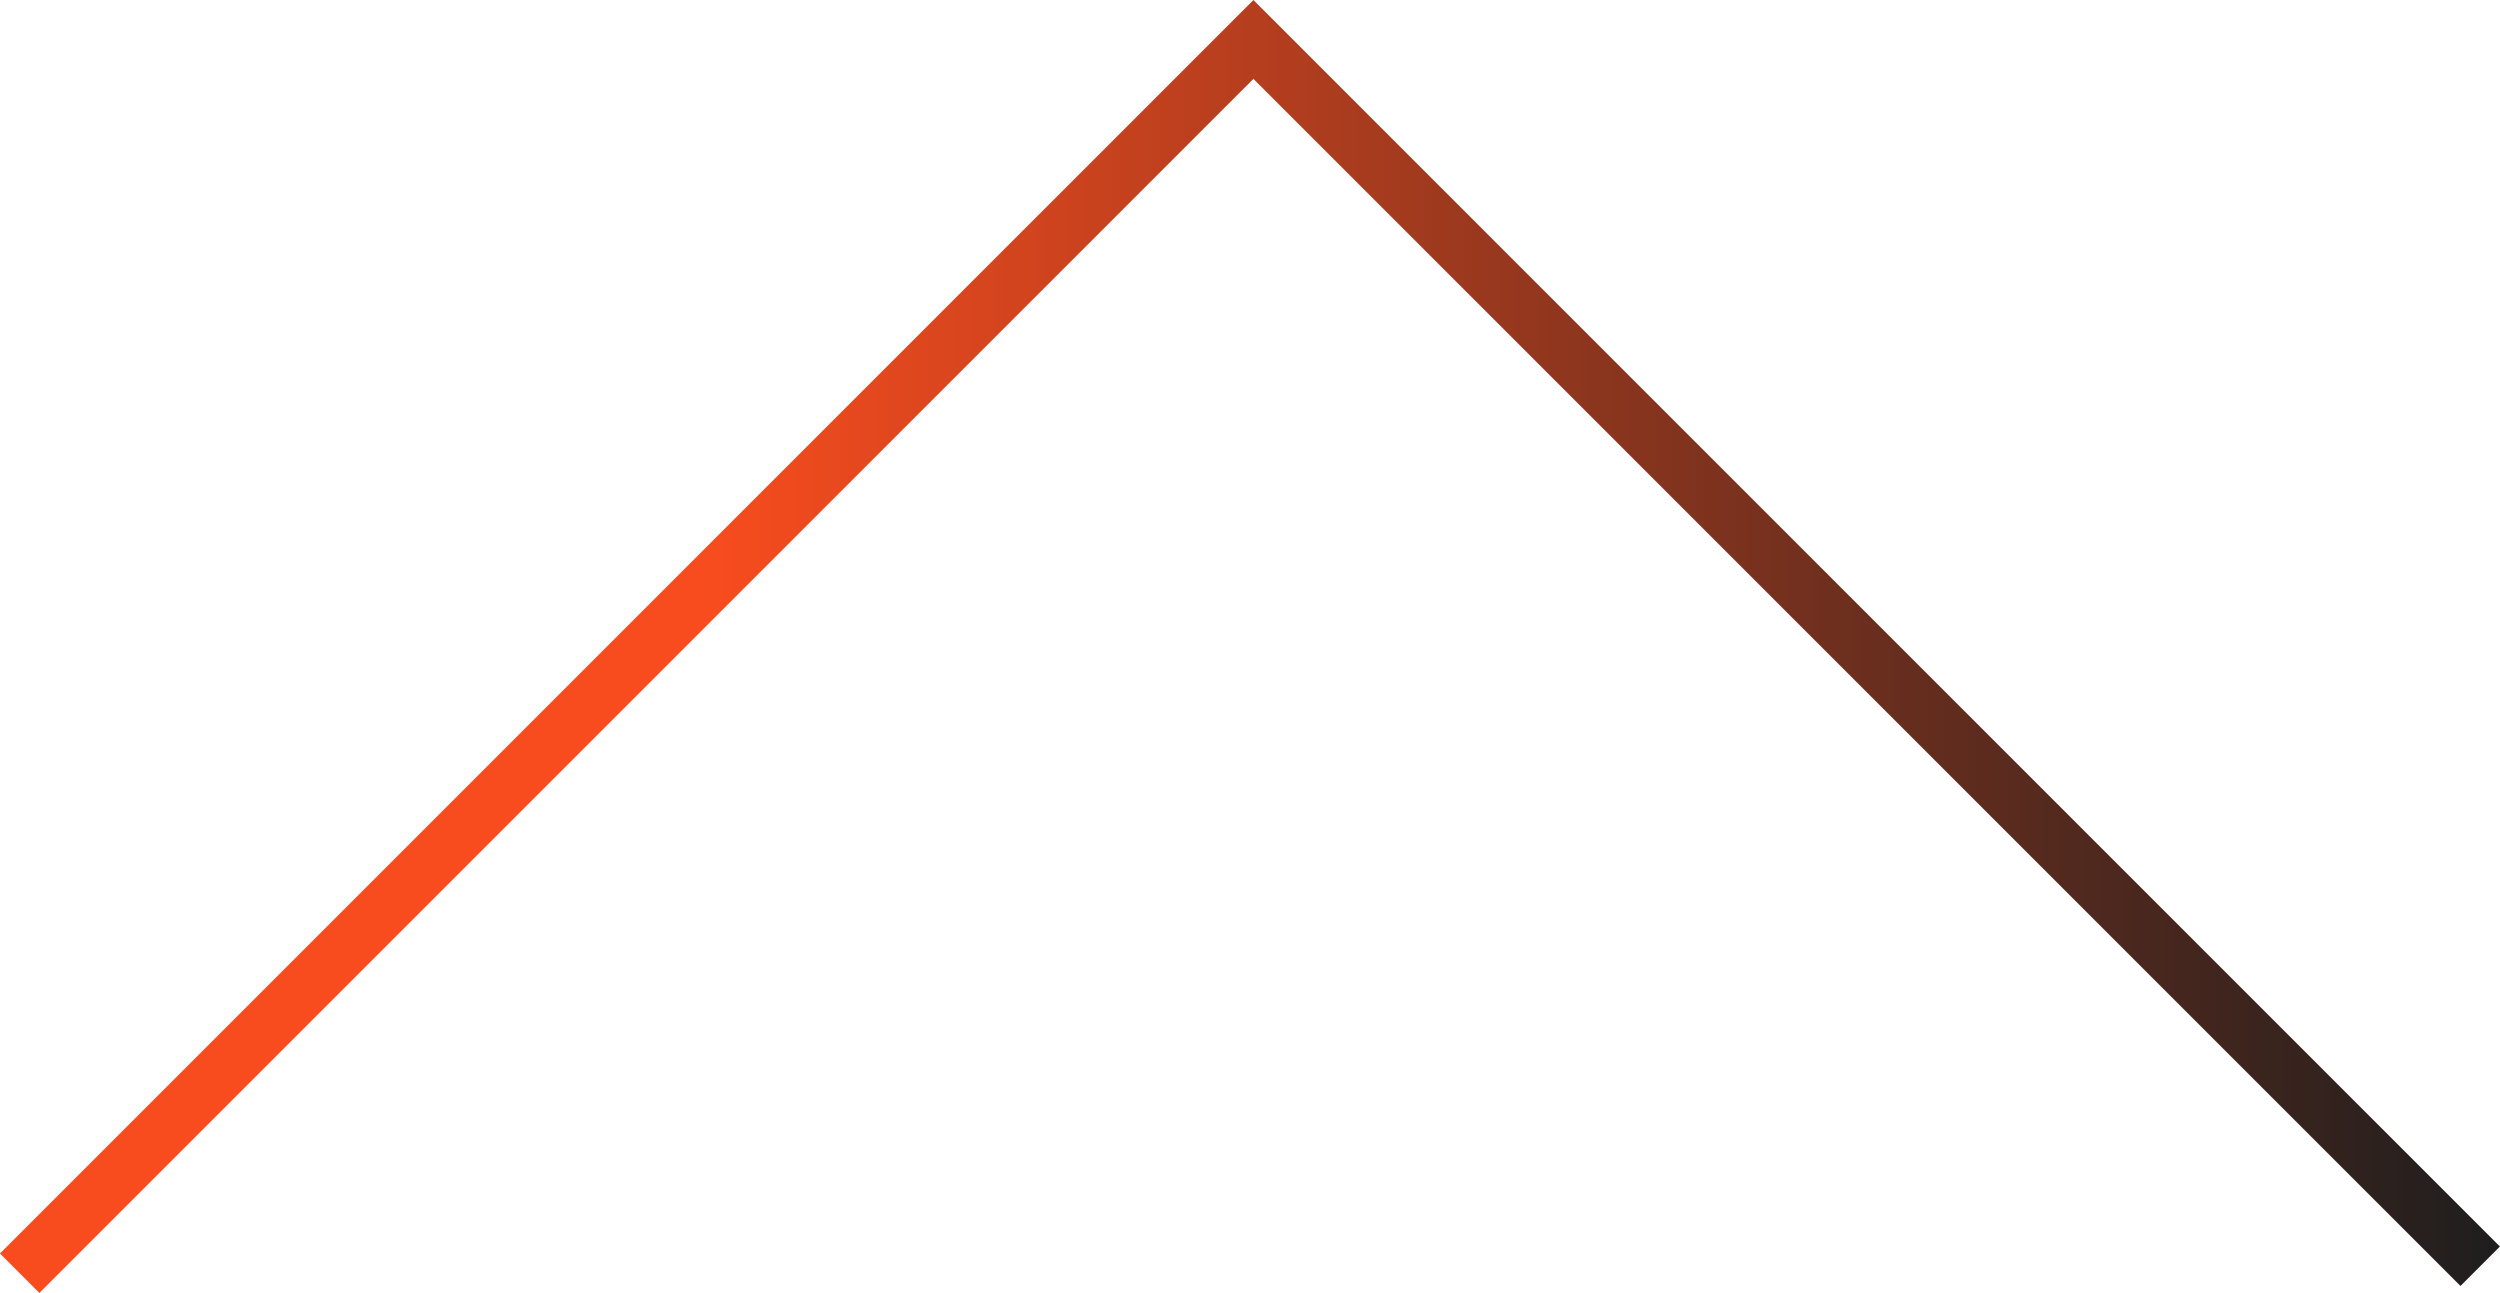 <!-- Generator: Adobe Illustrator 23.1.1, SVG Export Plug-In  -->
<svg version="1.1" xmlns="http://www.w3.org/2000/svg" xmlns:xlink="http://www.w3.org/1999/xlink" x="0px" y="0px"
	 width="179.33px" height="92.74px" viewBox="0 0 179.33 92.74" style="enable-background:new 0 0 179.33 92.74;"
	 xml:space="preserve">
<style type="text/css">
	.st0{fill:none;stroke:url(#SVGID_1_);stroke-width:4;stroke-miterlimit:10;}
	.st1{fill:none;stroke:url(#SVGID_2_);stroke-width:4;stroke-miterlimit:10;}
</style>
<defs>
</defs>
<linearGradient id="SVGID_1_" gradientUnits="userSpaceOnUse" x1="0" y1="46.371" x2="179.328" y2="46.371">
	<stop  offset="0.281" style="stop-color:#F84C1E"/>
	<stop  offset="1" style="stop-color:#1E1E1E"/>
</linearGradient>
<polyline class="st0" points="1.41,91.33 89.91,2.83 177.91,90.83 "/>
</svg>
